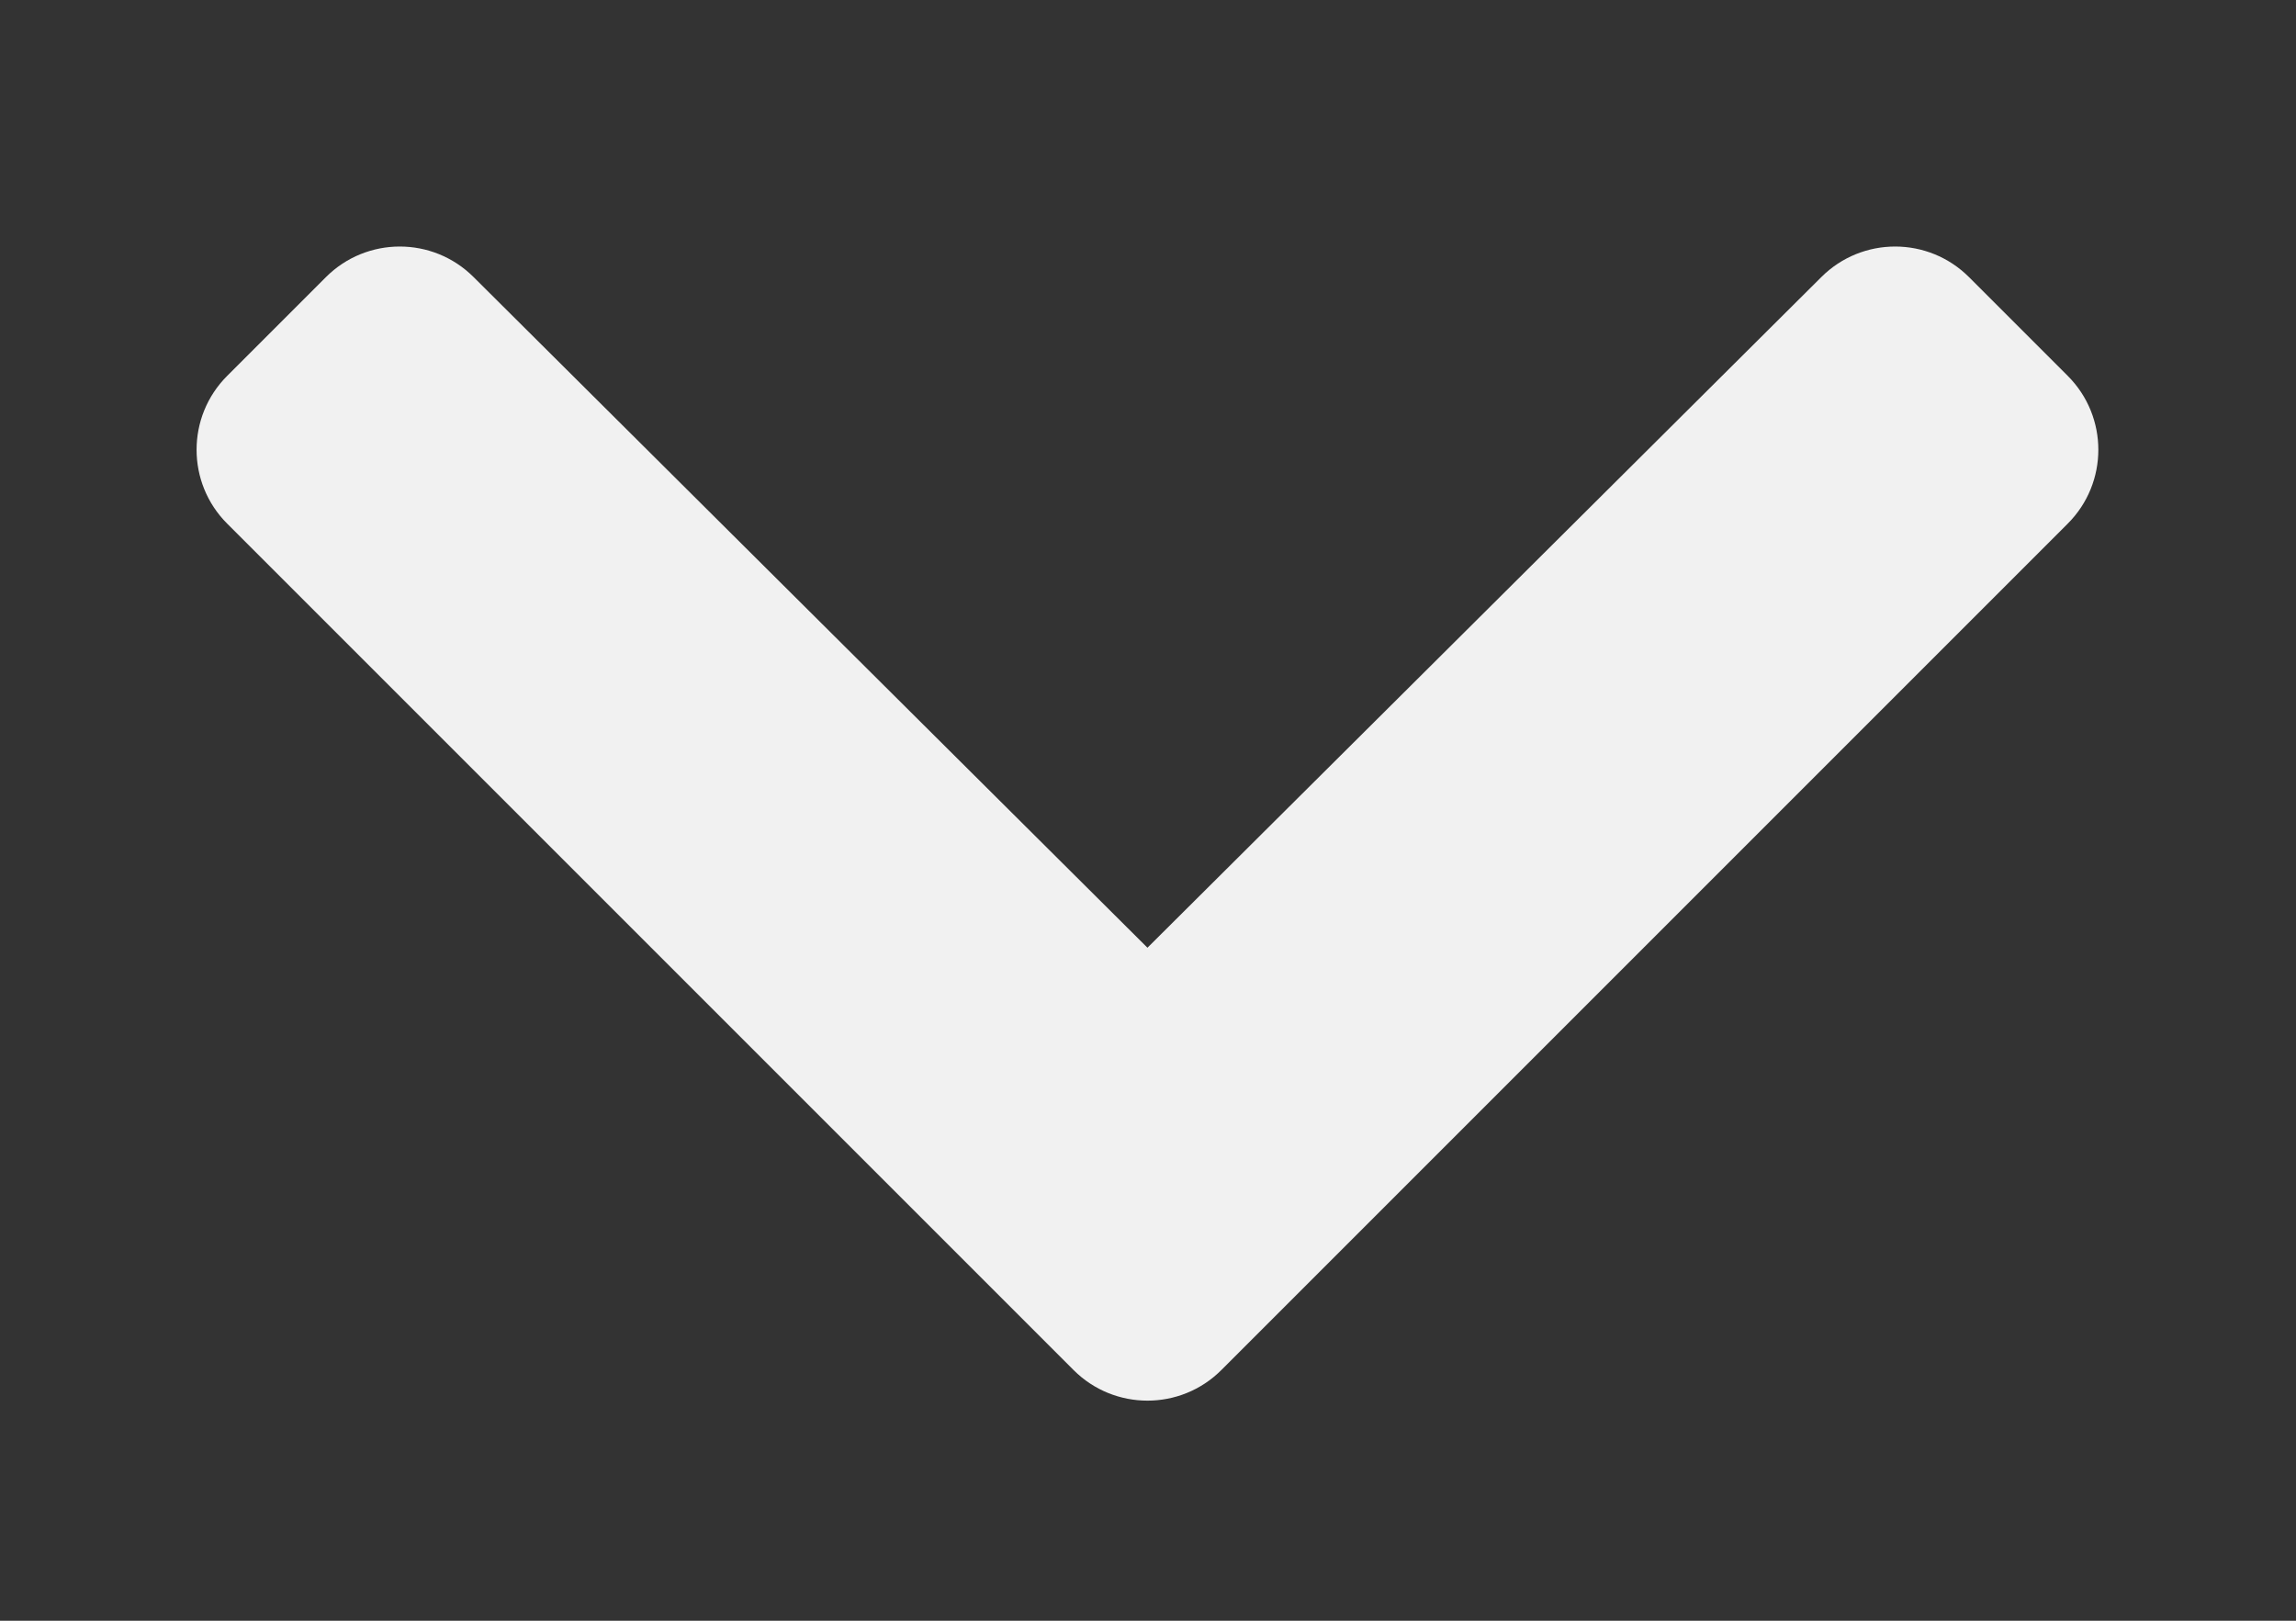 <svg width="17" height="12" viewBox="0 0 17 12" fill="none" xmlns="http://www.w3.org/2000/svg">
<rect x="0" y="0" width="17" height="12" fill="#333333" stroke="none"/>
<g clip-path="url(#clip0_805_8183)">
<path d="M7.949 10.144L1.682 3.877C1.38 3.575 1.38 3.085 1.682 2.783L2.413 2.052C2.715 1.75 3.204 1.75 3.506 2.051L8.496 7.017L13.486 2.051C13.788 1.75 14.277 1.75 14.579 2.052L15.31 2.783C15.612 3.085 15.612 3.575 15.31 3.877L9.043 10.144C8.741 10.446 8.251 10.446 7.949 10.144Z" fill="#F1F1F1"/>
</g>
<defs>
<clipPath id="clip0_805_8183">
<rect width="10.318" height="16.509" fill="white" transform="translate(16.751 0.939) rotate(90)"/>
</clipPath>
</defs>
</svg>
